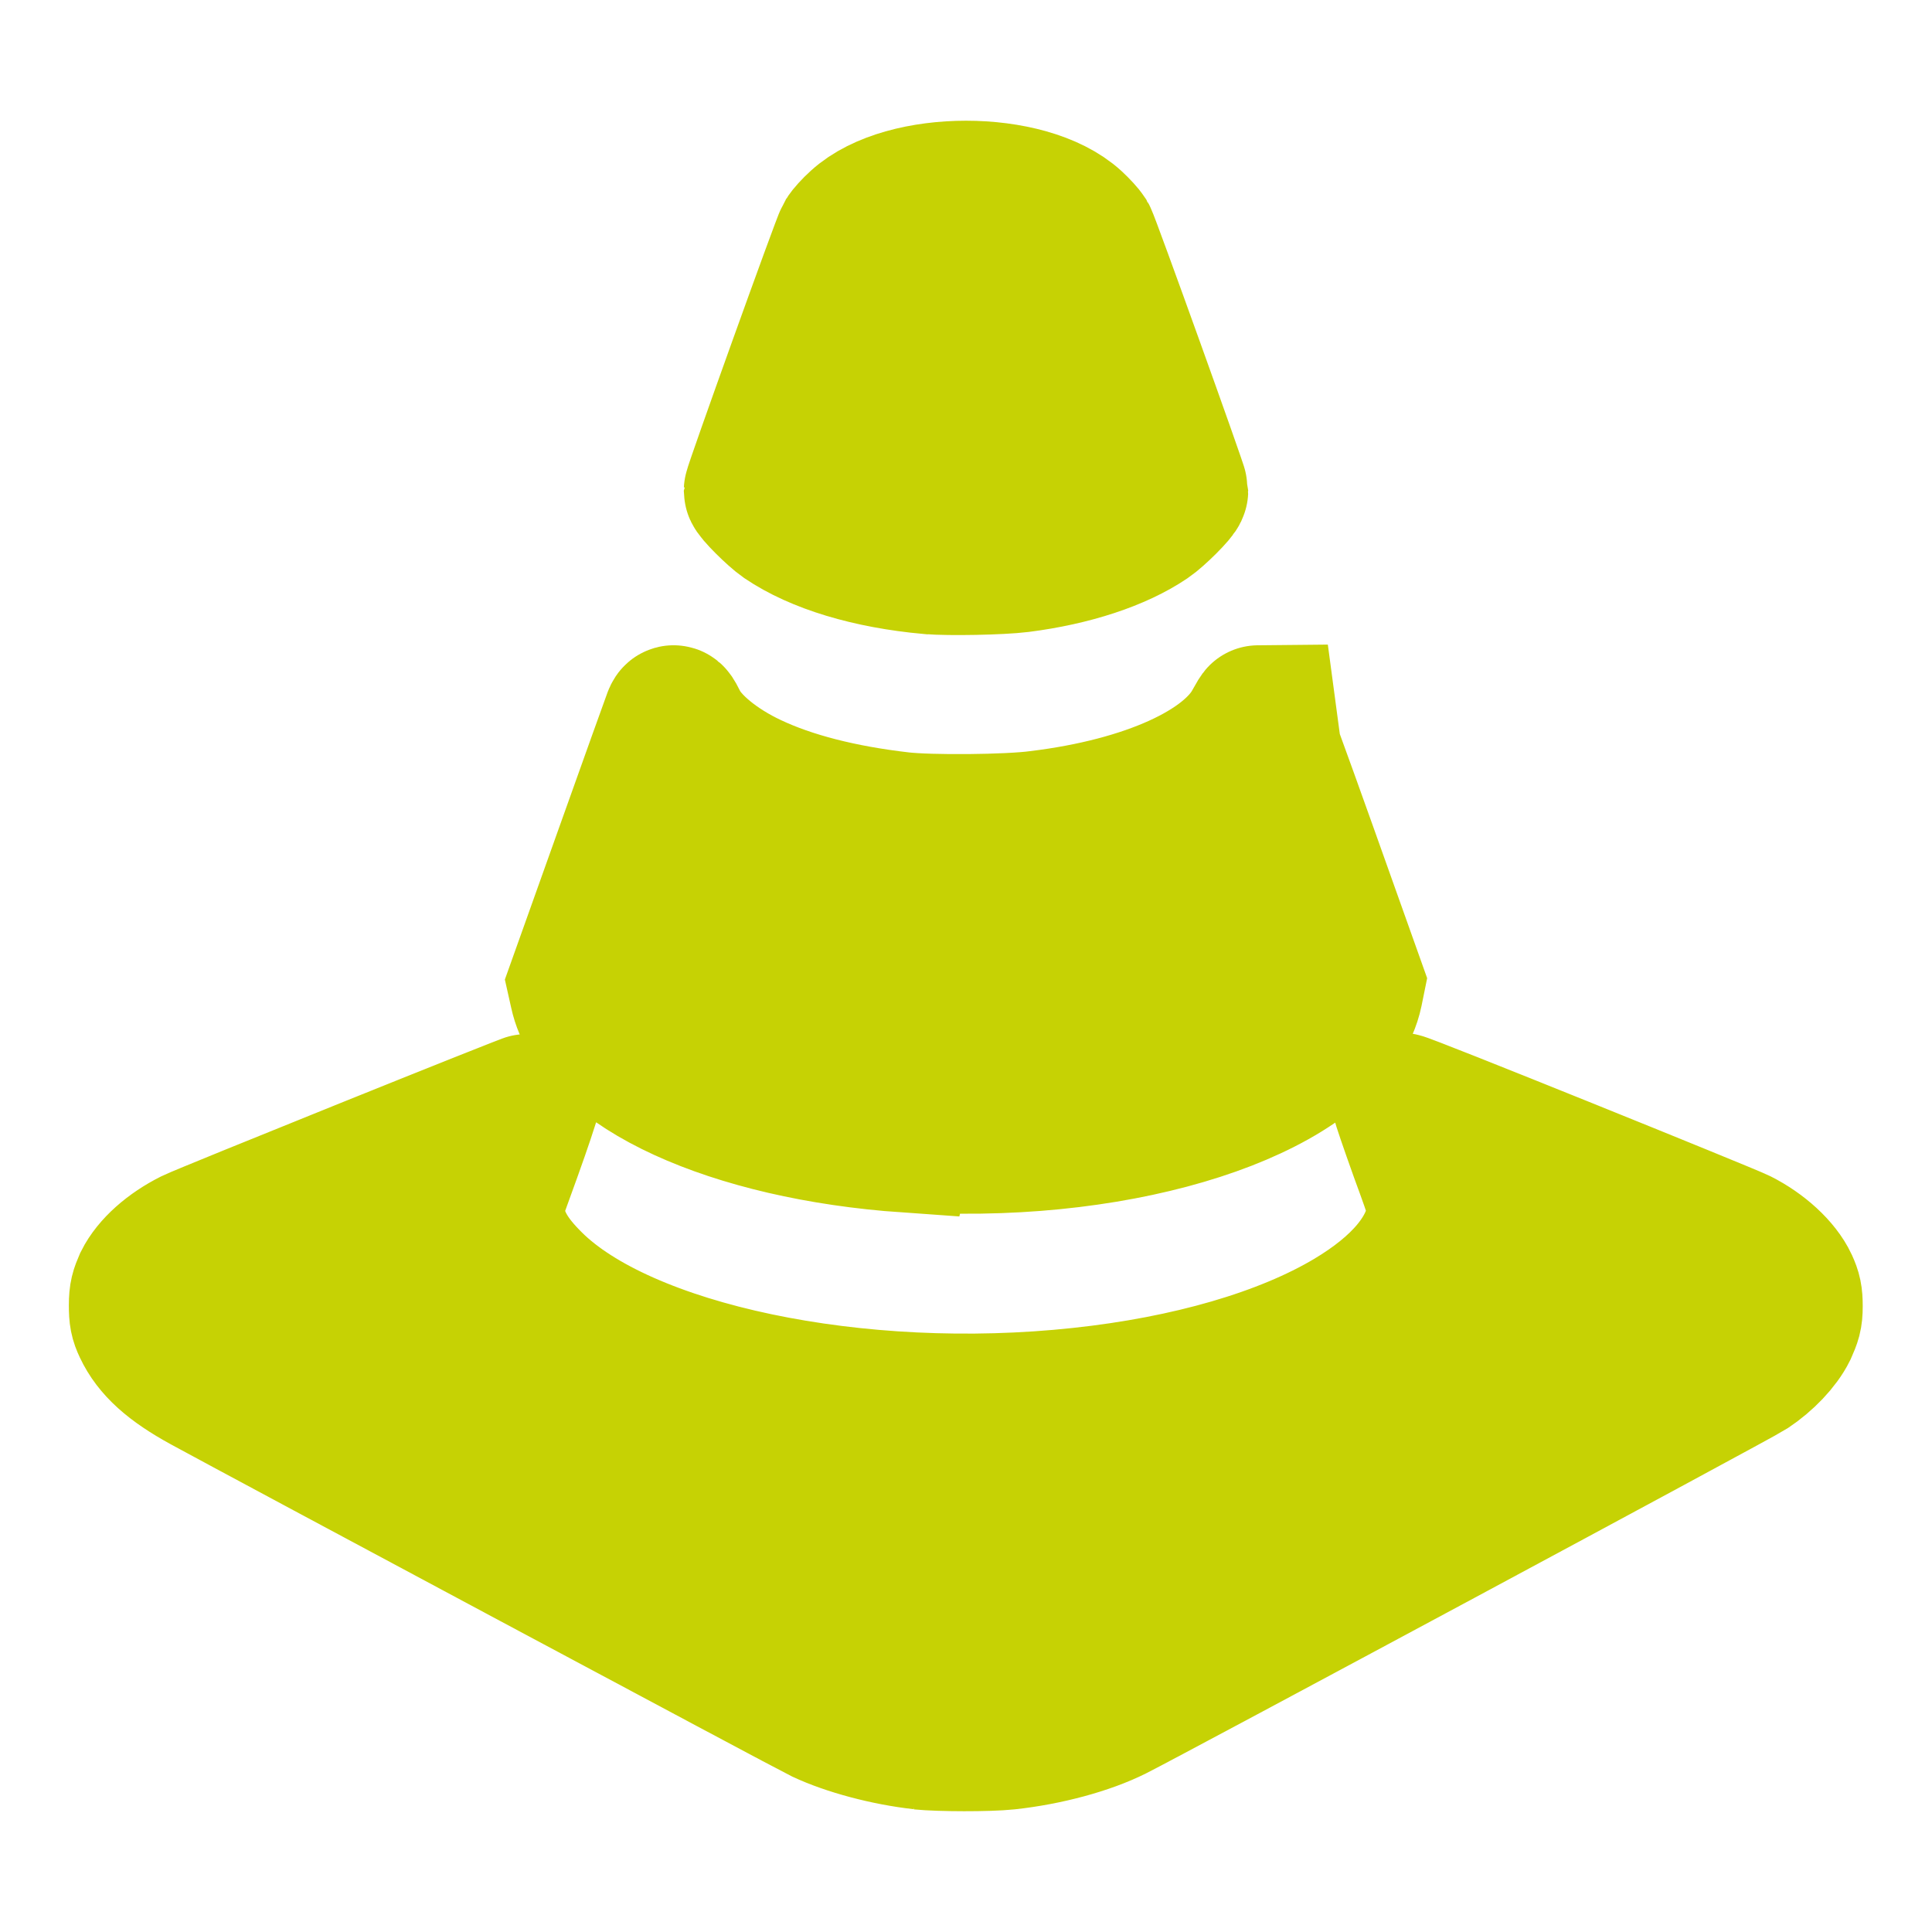 <svg fill="#c6d204" width="150px" height="150px" viewBox="0 0 14 14" role="img" focusable="false" aria-hidden="true" xmlns="http://www.w3.org/2000/svg" stroke="#c6d204"><g id="SVGRepo_bgCarrier" stroke-width="0"></g><g id="SVGRepo_tracerCarrier" stroke-linecap="round" stroke-linejoin="round"></g><g id="SVGRepo_iconCarrier"><path d="m 6.675,12.613 c -0.252,-0.028 -0.533,-0.103 -0.722,-0.192 -0.081,-0.038 -4.01,-2.14 -4.476,-2.394 -0.241,-0.132 -0.375,-0.252 -0.446,-0.403 -0.026,-0.055 -0.032,-0.085 -0.032,-0.165 2e-4,-0.084 0.01,-0.108 0.036,-0.169 0.059,-0.118 0.19,-0.235 0.356,-0.318 0.084,-0.042 2.446,-0.994 2.452,-0.988 0,0 -0.056,0.173 -0.13,0.378 l -0.135,0.373 0.013,0.08 c 0.029,0.172 0.107,0.306 0.275,0.472 0.656,0.651 2.348,1.007 3.961,0.833 0.787,-0.084 1.476,-0.285 1.95,-0.567 0.376,-0.224 0.59,-0.48 0.627,-0.751 0.01,-0.07 0.01,-0.079 -0.123,-0.442 -0.073,-0.204 -0.131,-0.373 -0.128,-0.376 0.01,-0.01 2.362,0.942 2.453,0.987 0.163,0.082 0.303,0.211 0.359,0.331 0.026,0.057 0.033,0.088 0.033,0.163 10e-5,0.08 -0.01,0.103 -0.041,0.174 -0.049,0.099 -0.157,0.213 -0.278,0.293 -0.075,0.05 -4.34,2.342 -4.597,2.471 -0.199,0.1 -0.495,0.18 -0.781,0.211 -0.14,0.015 -0.489,0.014 -0.629,0 z m -0.104,-4.326 c -1.274,-0.089 -2.258,-0.54 -2.378,-1.09 l -0.015,-0.067 0.339,-0.95 c 0.186,-0.522 0.345,-0.965 0.352,-0.983 0.013,-0.033 0.013,-0.033 0.05,0.04 0.075,0.149 0.278,0.317 0.528,0.434 0.284,0.134 0.65,0.228 1.082,0.278 0.205,0.024 0.779,0.02 0.999,-0.01 0.781,-0.095 1.376,-0.364 1.554,-0.704 0.019,-0.035 0.037,-0.064 0.04,-0.064 0,1e-4 0.163,0.44 0.354,0.977 l 0.348,0.977 -0.013,0.064 c -0.132,0.63 -1.384,1.116 -2.845,1.106 -0.139,-10e-4 -0.317,-0.01 -0.394,-0.012 z m 0.164,-4.191 c -0.439,-0.04 -0.814,-0.153 -1.06,-0.32 -0.067,-0.046 -0.22,-0.199 -0.22,-0.22 0,-0.025 0.641,-1.811 0.664,-1.847 0.013,-0.021 0.054,-0.067 0.092,-0.101 0.341,-0.311 1.238,-0.311 1.578,0 0.037,0.034 0.079,0.08 0.092,0.101 0.022,0.036 0.664,1.822 0.664,1.847 0,0.022 -0.153,0.175 -0.22,0.22 -0.219,0.149 -0.554,0.259 -0.932,0.307 -0.142,0.018 -0.52,0.025 -0.657,0.013 z"></path></g></svg>